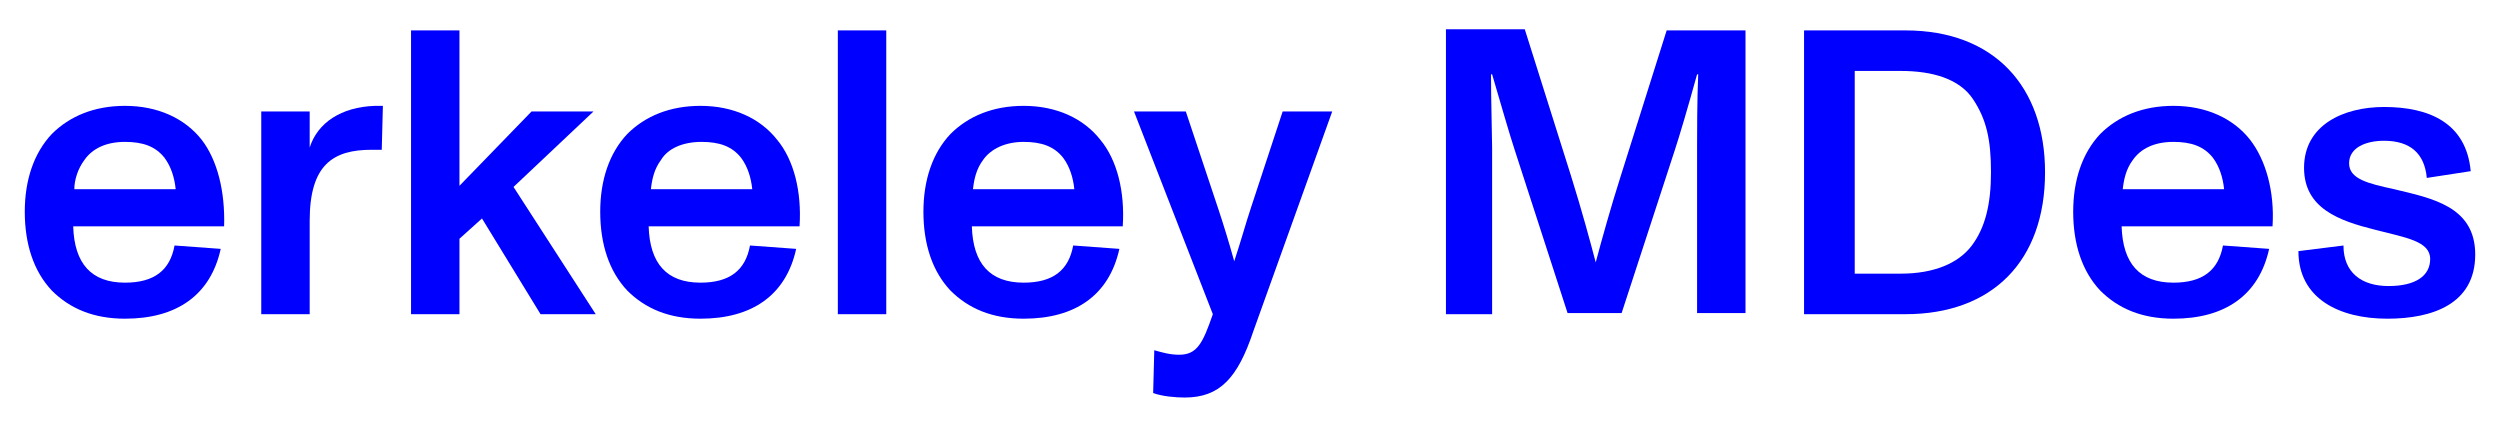 <?xml version="1.0" encoding="utf-8"?>
<!-- Generator: Adobe Illustrator 22.1.0, SVG Export Plug-In . SVG Version: 6.00 Build 0)  -->
<svg version="1.1" id="Layer_1" xmlns="http://www.w3.org/2000/svg" xmlns:xlink="http://www.w3.org/1999/xlink" x="0px" y="0px"
	 viewBox="0 0 222 38" style="enable-background:new 0 0 222 38;" xml:space="preserve">
<style type="text/css">
	.st0{fill:#0000FF;}
</style>
<path class="st0" d="M17.9,12.4c-1.5-1.9-3.9-3-6.8-3c-2.7,0-4.9,0.9-6.5,2.5c-1.6,1.7-2.4,4.1-2.4,6.9c0,2.9,0.8,5.3,2.4,7
	c1.6,1.6,3.7,2.5,6.5,2.5c4.6,0,7.6-2.1,8.5-6.2l-4.1-0.3c-0.4,2.2-1.8,3.3-4.4,3.3c-3,0-4.5-1.7-4.6-5h13.4
	C20,17,19.3,14.2,17.9,12.4z M11.1,12.6c1.6,0,2.7,0.4,3.5,1.4c0.6,0.8,0.9,1.8,1,2.8h-9C6.6,16,6.9,15,7.5,14.2
	C8.2,13.2,9.4,12.6,11.1,12.6z"/>
<path class="st0" d="M33.3,9.4c-3,0.1-5.1,1.5-5.8,3.7V9.9h-4.3v18h4.3v-8.3c0-5,2.1-6.3,5.5-6.3c0.3,0,0.6,0,0.9,0L34,9.4H33.3z"/>
<path class="st0" d="M48,27.9h4.9l-7.3-11.3l7.1-6.7h-5.5l-6.4,6.6V2.7h-4.3v25.2h4.3v-6.7l2-1.8L48,27.9z"/>
<path class="st0" d="M69,12.4c-1.5-1.9-3.9-3-6.8-3c-2.7,0-4.9,0.9-6.5,2.5c-1.6,1.7-2.4,4.1-2.4,6.9c0,2.9,0.8,5.3,2.4,7
	c1.6,1.6,3.7,2.5,6.5,2.5c4.6,0,7.6-2.1,8.5-6.2l-4.1-0.3c-0.4,2.2-1.8,3.3-4.4,3.3c-3,0-4.5-1.7-4.6-5h13.4
	C71.2,17,70.5,14.2,69,12.4z M62.3,12.6c1.6,0,2.7,0.4,3.5,1.4c0.6,0.8,0.9,1.8,1,2.8h-9c0.1-0.9,0.3-1.8,0.9-2.6
	C59.3,13.2,60.6,12.6,62.3,12.6z"/>
<path class="st0" d="M74.4,27.9h4.3V2.7h-4.3V27.9z"/>
<path class="st0" d="M97.7,12.4c-1.5-1.9-3.9-3-6.8-3c-2.7,0-4.9,0.9-6.5,2.5c-1.6,1.7-2.4,4.1-2.4,6.9c0,2.9,0.8,5.3,2.4,7
	c1.6,1.6,3.7,2.5,6.5,2.5c4.6,0,7.6-2.1,8.5-6.2l-4.1-0.3c-0.4,2.2-1.8,3.3-4.4,3.3c-3,0-4.5-1.7-4.6-5h13.4
	C99.9,17,99.2,14.2,97.7,12.4z M90.9,12.6c1.6,0,2.7,0.4,3.5,1.4c0.6,0.8,0.9,1.8,1,2.8h-9c0.1-0.9,0.3-1.8,0.9-2.6
	C88,13.2,89.3,12.6,90.9,12.6z"/>
<path class="st0" d="M113.9,9.9l-2.8,8.5c-0.5,1.5-0.9,3-1.5,4.8c-0.5-1.8-1-3.4-1.4-4.6l-2.9-8.7h-4.6l7,18c-0.9,2.6-1.4,3.6-3,3.6
	c-0.8,0-1.5-0.2-2.2-0.4l-0.1,3.8c0.8,0.3,2,0.4,2.8,0.4c3.1,0,4.7-1.7,6.1-5.9l7-19.5H113.9z"/>
<path class="st0" d="M128.2,27.9h4.3V13.1c0-0.9-0.1-4.3-0.1-6.5h0.1c0.7,2.4,1.6,5.5,2,6.7l4.7,14.5h4.8l4.7-14.4
	c0.4-1.2,1.2-3.9,2-6.8h0.1c-0.1,2.2-0.1,5.5-0.1,6.4v14.8h4.3V2.7h-7l-4.1,13c-0.8,2.5-1.7,5.7-2.2,7.6h0c-0.5-1.9-1.2-4.5-2.2-7.7
	l-4.1-13h-7V27.9z"/>
<path class="st0" d="M160.2,27.9h9c7.7,0,12.4-4.7,12.4-12.6c0-7.6-4.5-12.6-12.4-12.6h-9V27.9z M164.7,24.3v-18h4.1
	c2.8,0,5.2,0.7,6.4,2.5s1.6,3.6,1.6,6.5c0,2.8-0.5,4.9-1.7,6.5c-1.2,1.6-3.4,2.5-6.3,2.5H164.7z"/>
<path class="st0" d="M199.8,12.4c-1.5-1.9-3.9-3-6.8-3c-2.7,0-4.9,0.9-6.5,2.5c-1.6,1.7-2.4,4.1-2.4,6.9c0,2.9,0.8,5.3,2.4,7
	c1.6,1.6,3.7,2.5,6.5,2.5c4.6,0,7.6-2.1,8.5-6.2l-4.1-0.3c-0.4,2.2-1.8,3.3-4.4,3.3c-3,0-4.5-1.7-4.6-5h13.4
	C202,17,201.2,14.2,199.8,12.4z M193,12.6c1.6,0,2.7,0.4,3.5,1.4c0.6,0.8,0.9,1.8,1,2.8h-9c0.1-0.9,0.3-1.8,0.9-2.6
	C190.1,13.2,191.3,12.6,193,12.6z"/>
<path class="st0" d="M212,28.3c4,0,7.8-1.3,7.8-5.7c0-4.3-3.9-5-7.2-5.8c-2.3-0.5-4-0.9-4-2.3s1.5-2,3.1-2c2.3,0,3.6,1.1,3.8,3.3
	l3.9-0.6c-0.4-4.3-3.7-5.7-7.7-5.7c-3.6,0-7.1,1.6-7.1,5.4c0,3.6,3.1,4.7,6.3,5.5c2.7,0.7,4.9,1,4.9,2.6c0,1.5-1.3,2.4-3.7,2.4
	c-2.4,0-4-1.2-4-3.6l-4,0.5C204.1,26.5,207.7,28.3,212,28.3z"/>
</svg>
